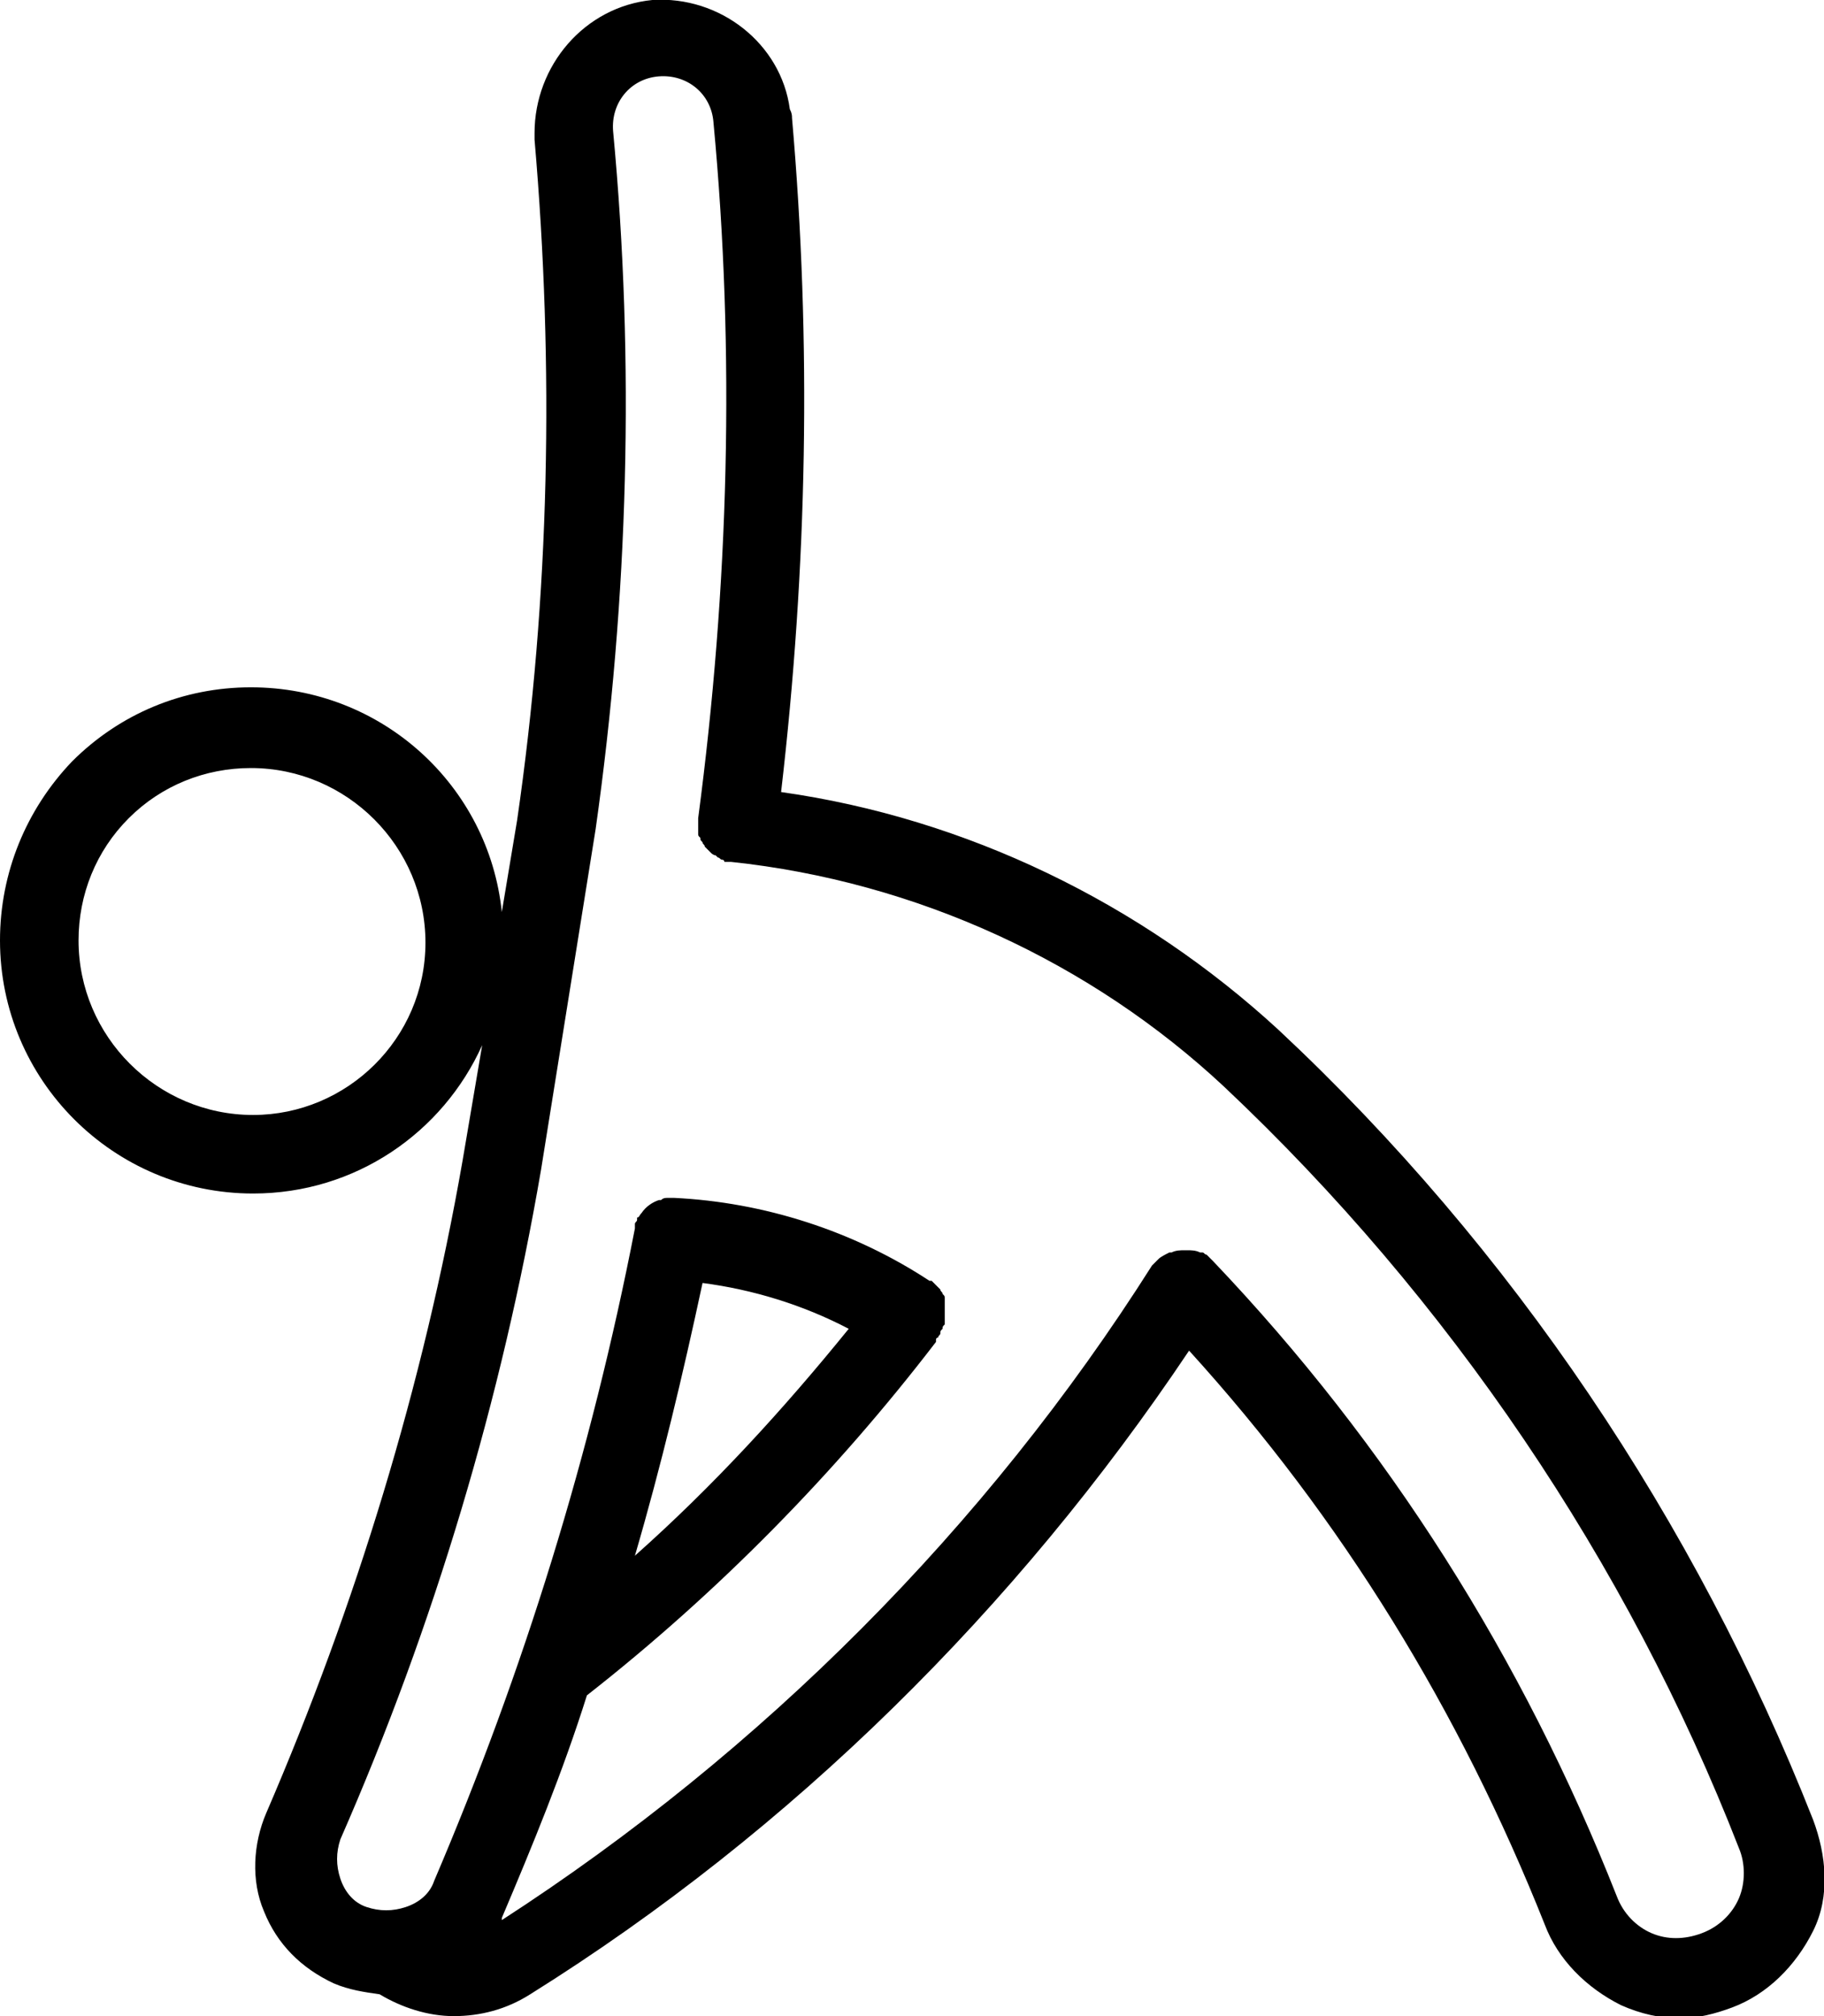 <?xml version="1.0" encoding="utf-8"?>
<!-- Generator: Adobe Illustrator 25.0.0, SVG Export Plug-In . SVG Version: 6.00 Build 0)  -->
<svg version="1.1" id="Layer_1" xmlns="http://www.w3.org/2000/svg" xmlns:xlink="http://www.w3.org/1999/xlink" x="0px" y="0px"
	 viewBox="0 0 83.6 92.4" style="enable-background:new 0 0 83.6 92.4;" xml:space="preserve">
<path d="M83.1,83.4c-5.4-13.7-13.8-26.2-24.5-36.2c0,0,0,0,0,0c0,0,0,0,0,0c-6.3-5.8-14.3-9.7-22.8-10.9C37,26,37.2,15.7,36.3,5.4
	c0-0.1,0-0.2-0.1-0.4C35.8,2,33-0.2,29.9,0c-3.1,0.3-5.4,3-5.4,6.1c0,0.1,0,0.2,0,0.3c0,0,0,0,0,0l0,0v0c0.9,10.4,0.7,20.9-0.8,31.2
	L23,41.8c-0.6-5.8-5.5-10.3-11.5-10.3c-3.1,0-6,1.2-8.2,3.4C1.2,37.1,0,40,0,43.1c0,6.4,5.2,11.6,11.6,11.6c4.7,0,8.7-2.8,10.5-6.8
	l-0.9,5.3l0,0c-1.8,10.3-4.9,20.4-9,29.9c0,0,0,0,0,0c-0.6,1.4-0.7,3.1-0.1,4.5c0.6,1.5,1.7,2.6,3.2,3.3c0.7,0.3,1.4,0.4,2.1,0.5
	c1,0.6,2.2,1,3.4,1c1.2,0,2.4-0.3,3.5-1c0,0,0,0,0,0c12-7.5,22.3-17.7,30.2-29.5c7,7.7,12.4,16.5,16.3,26.3c0,0,0,0,0,0l0,0l0,0l0,0
	c0.6,1.6,1.9,2.9,3.5,3.7c0.9,0.4,1.8,0.6,2.7,0.6c0.8,0,1.6-0.2,2.4-0.5c1.6-0.6,2.9-1.9,3.7-3.5S83.7,85,83.1,83.4z M11.6,51.1
	c-4.4,0-8-3.6-8-8c0-2.1,0.8-4.1,2.3-5.6c1.5-1.5,3.5-2.3,5.6-2.3c4.4,0,8,3.6,8,8S15.9,51.1,11.6,51.1z M79.7,87
	c-0.3,0.7-0.9,1.3-1.7,1.6c-0.8,0.3-1.6,0.3-2.3,0s-1.3-0.9-1.6-1.7v0l0,0C69.8,76,63.6,66.2,55.6,57.8c0,0,0,0,0,0
	c-0.1-0.1-0.2-0.2-0.3-0.3c-0.1,0-0.1-0.1-0.2-0.1c0,0,0,0-0.1,0c-0.2-0.1-0.4-0.1-0.6-0.1c0,0-0.1,0-0.1,0c-0.2,0-0.4,0-0.6,0.1
	c0,0-0.1,0-0.1,0c-0.2,0.1-0.4,0.2-0.5,0.3c0,0,0,0,0,0c0,0,0,0,0,0c-0.1,0.1-0.2,0.2-0.3,0.3C45.2,70,34.9,80.3,23,88
	c0,0,0,0,0-0.1c0,0,0,0,0,0l0,0c0,0,0,0,0,0v0c1.4-3.3,2.8-6.7,3.9-10.2c6-4.7,11.4-10.2,16-16.2c0,0,0,0,0-0.1c0,0,0,0,0,0
	c0,0,0-0.1,0.1-0.1c0-0.1,0.1-0.1,0.1-0.2c0-0.1,0-0.1,0.1-0.2c0-0.1,0-0.1,0.1-0.2c0-0.1,0-0.1,0-0.2c0-0.1,0-0.1,0-0.2
	c0-0.1,0-0.1,0-0.2c0-0.1,0-0.1,0-0.2c0-0.1,0-0.1,0-0.2c0-0.1,0-0.1,0-0.2s0-0.1-0.1-0.2c0-0.1-0.1-0.1-0.1-0.2
	c0,0-0.1-0.1-0.1-0.1c0,0-0.1-0.1-0.1-0.1c0,0-0.1-0.1-0.1-0.1c0,0-0.1-0.1-0.1-0.1c0,0,0,0-0.1,0c0,0,0,0,0,0
	c-3.5-2.3-7.6-3.6-11.7-3.8c0,0,0,0,0,0c-0.1,0-0.1,0-0.2,0c0,0-0.1,0-0.1,0c-0.1,0-0.2,0-0.3,0.1c0,0,0,0-0.1,0
	c-0.3,0.1-0.6,0.3-0.8,0.6c0,0,0,0,0,0c-0.1,0.1-0.1,0.2-0.2,0.2c0,0,0,0,0,0.1c0,0.1-0.1,0.1-0.1,0.2c0,0,0,0.1,0,0.1
	c0,0,0,0,0,0.1c-2,10.3-5.1,20.3-9.2,29.9l0,0v0c-0.2,0.6-0.7,1-1.3,1.2c-0.6,0.2-1.2,0.2-1.8,0s-1-0.7-1.2-1.3
	c-0.2-0.6-0.2-1.2,0-1.8c0,0,0,0,0,0c4.3-9.8,7.4-20.2,9.2-30.7c0,0,0,0,0,0c0,0,0,0,0,0l2.5-15.6c0,0,0,0,0,0c0,0,0,0,0,0l0,0
	c0,0,0,0,0,0c1.5-10.6,1.8-21.4,0.8-32c-0.1-1.3,0.8-2.4,2.1-2.5c1.3-0.1,2.4,0.8,2.5,2.1l0,0v0c1,10.6,0.7,21.3-0.7,31.9
	c0,0,0,0,0,0c0,0,0,0,0,0c0,0,0,0.1,0,0.1c0,0.1,0,0.1,0,0.2c0,0.1,0,0.1,0,0.2c0,0.1,0,0.1,0,0.2c0,0.1,0,0.1,0.1,0.2
	c0,0.1,0,0.1,0.1,0.2c0,0.1,0.1,0.1,0.1,0.2c0,0,0.1,0.1,0.1,0.1c0,0,0.1,0.1,0.1,0.1c0,0,0.1,0.1,0.1,0.1c0,0,0.1,0.1,0.2,0.1
	c0,0,0.1,0.1,0.1,0.1c0.1,0,0.1,0.1,0.2,0.1c0,0,0.1,0,0.1,0.1c0.1,0,0.1,0,0.2,0c0,0,0.1,0,0.1,0c0,0,0,0,0,0c0,0,0,0,0,0
	C42,40.4,50,44.1,56.1,49.8c10.3,9.7,18.5,21.8,23.6,34.9C80,85.4,80,86.3,79.7,87z M32.2,58.8c2.3,0.3,4.6,1,6.7,2.1
	c-3,3.7-6.2,7.2-9.8,10.4C30.3,67.2,31.3,63,32.2,58.8z"/>
</svg>
